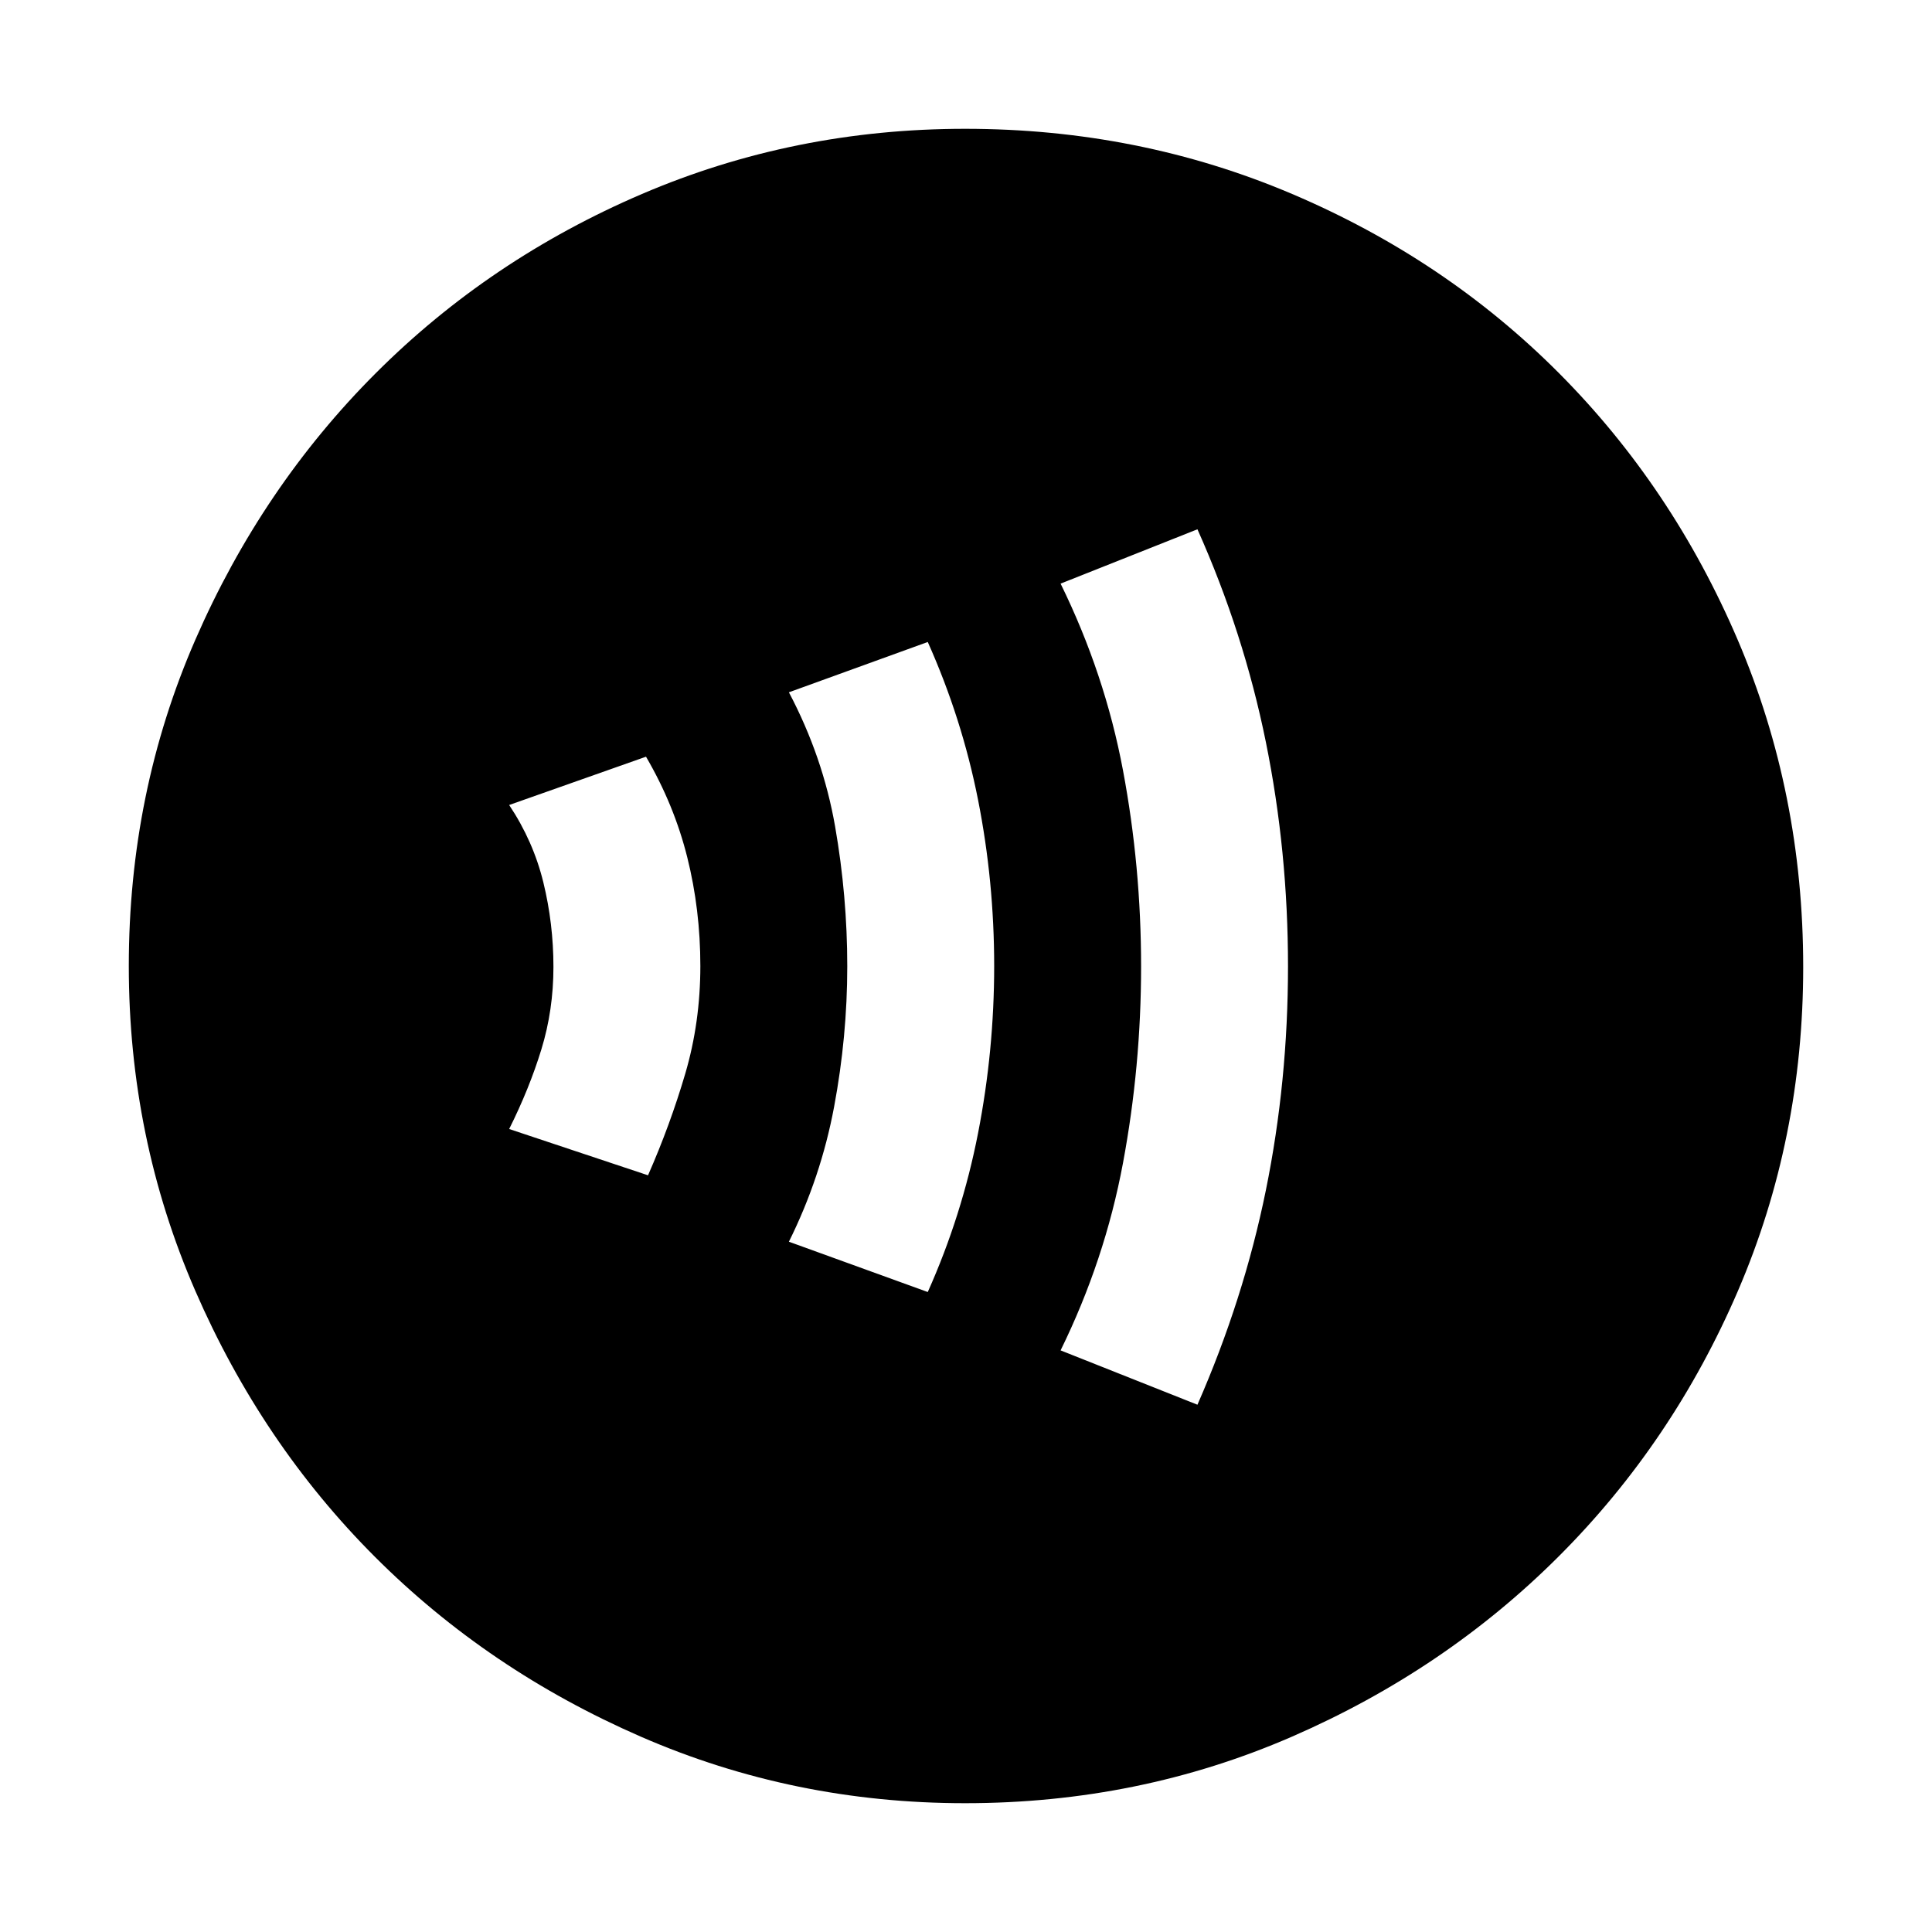 <svg xmlns="http://www.w3.org/2000/svg" height="48" viewBox="0 -960 960 960" width="48"><path d="M322-376q11-25 18.5-50.5T348-480q0-28-6.5-54T321-584l-68 24q12 18 17 38.5t5 41.96q0 21.46-6 41T253-399l69 23Zm139 58q17-38 25-79t8-83q0-42-8-82.5T461-641l-69 25q16.92 32.05 22.96 66.67Q421-514.7 421-479.85t-6.54 69.82Q407.92-375.05 392-343l69 25Zm134 56q23-52.46 34-106.57 11-54.1 11-111.27 0-57.16-11-111.43-11-54.27-34-105.73l-68 27q22 44.85 31 92.77 9 47.93 9 97.42t-9 97.73q-9 48.23-31 93.08l68 27ZM479.54-64q-85.18 0-161.02-33.02t-132.16-89.34q-56.32-56.32-89.34-132.29T64-480q0-86.27 33.08-162.15 33.08-75.88 89.68-132.47 56.61-56.59 132.22-88.99Q394.59-896 479.56-896q86.33 0 162.51 32.39 76.18 32.4 132.56 89Q831-718 863.5-641.96q32.5 76.04 32.5 162.5 0 85.46-32.39 160.8-32.4 75.34-88.99 131.92Q718.03-130.16 642-97.08 565.98-64 479.54-64Z"/></svg>